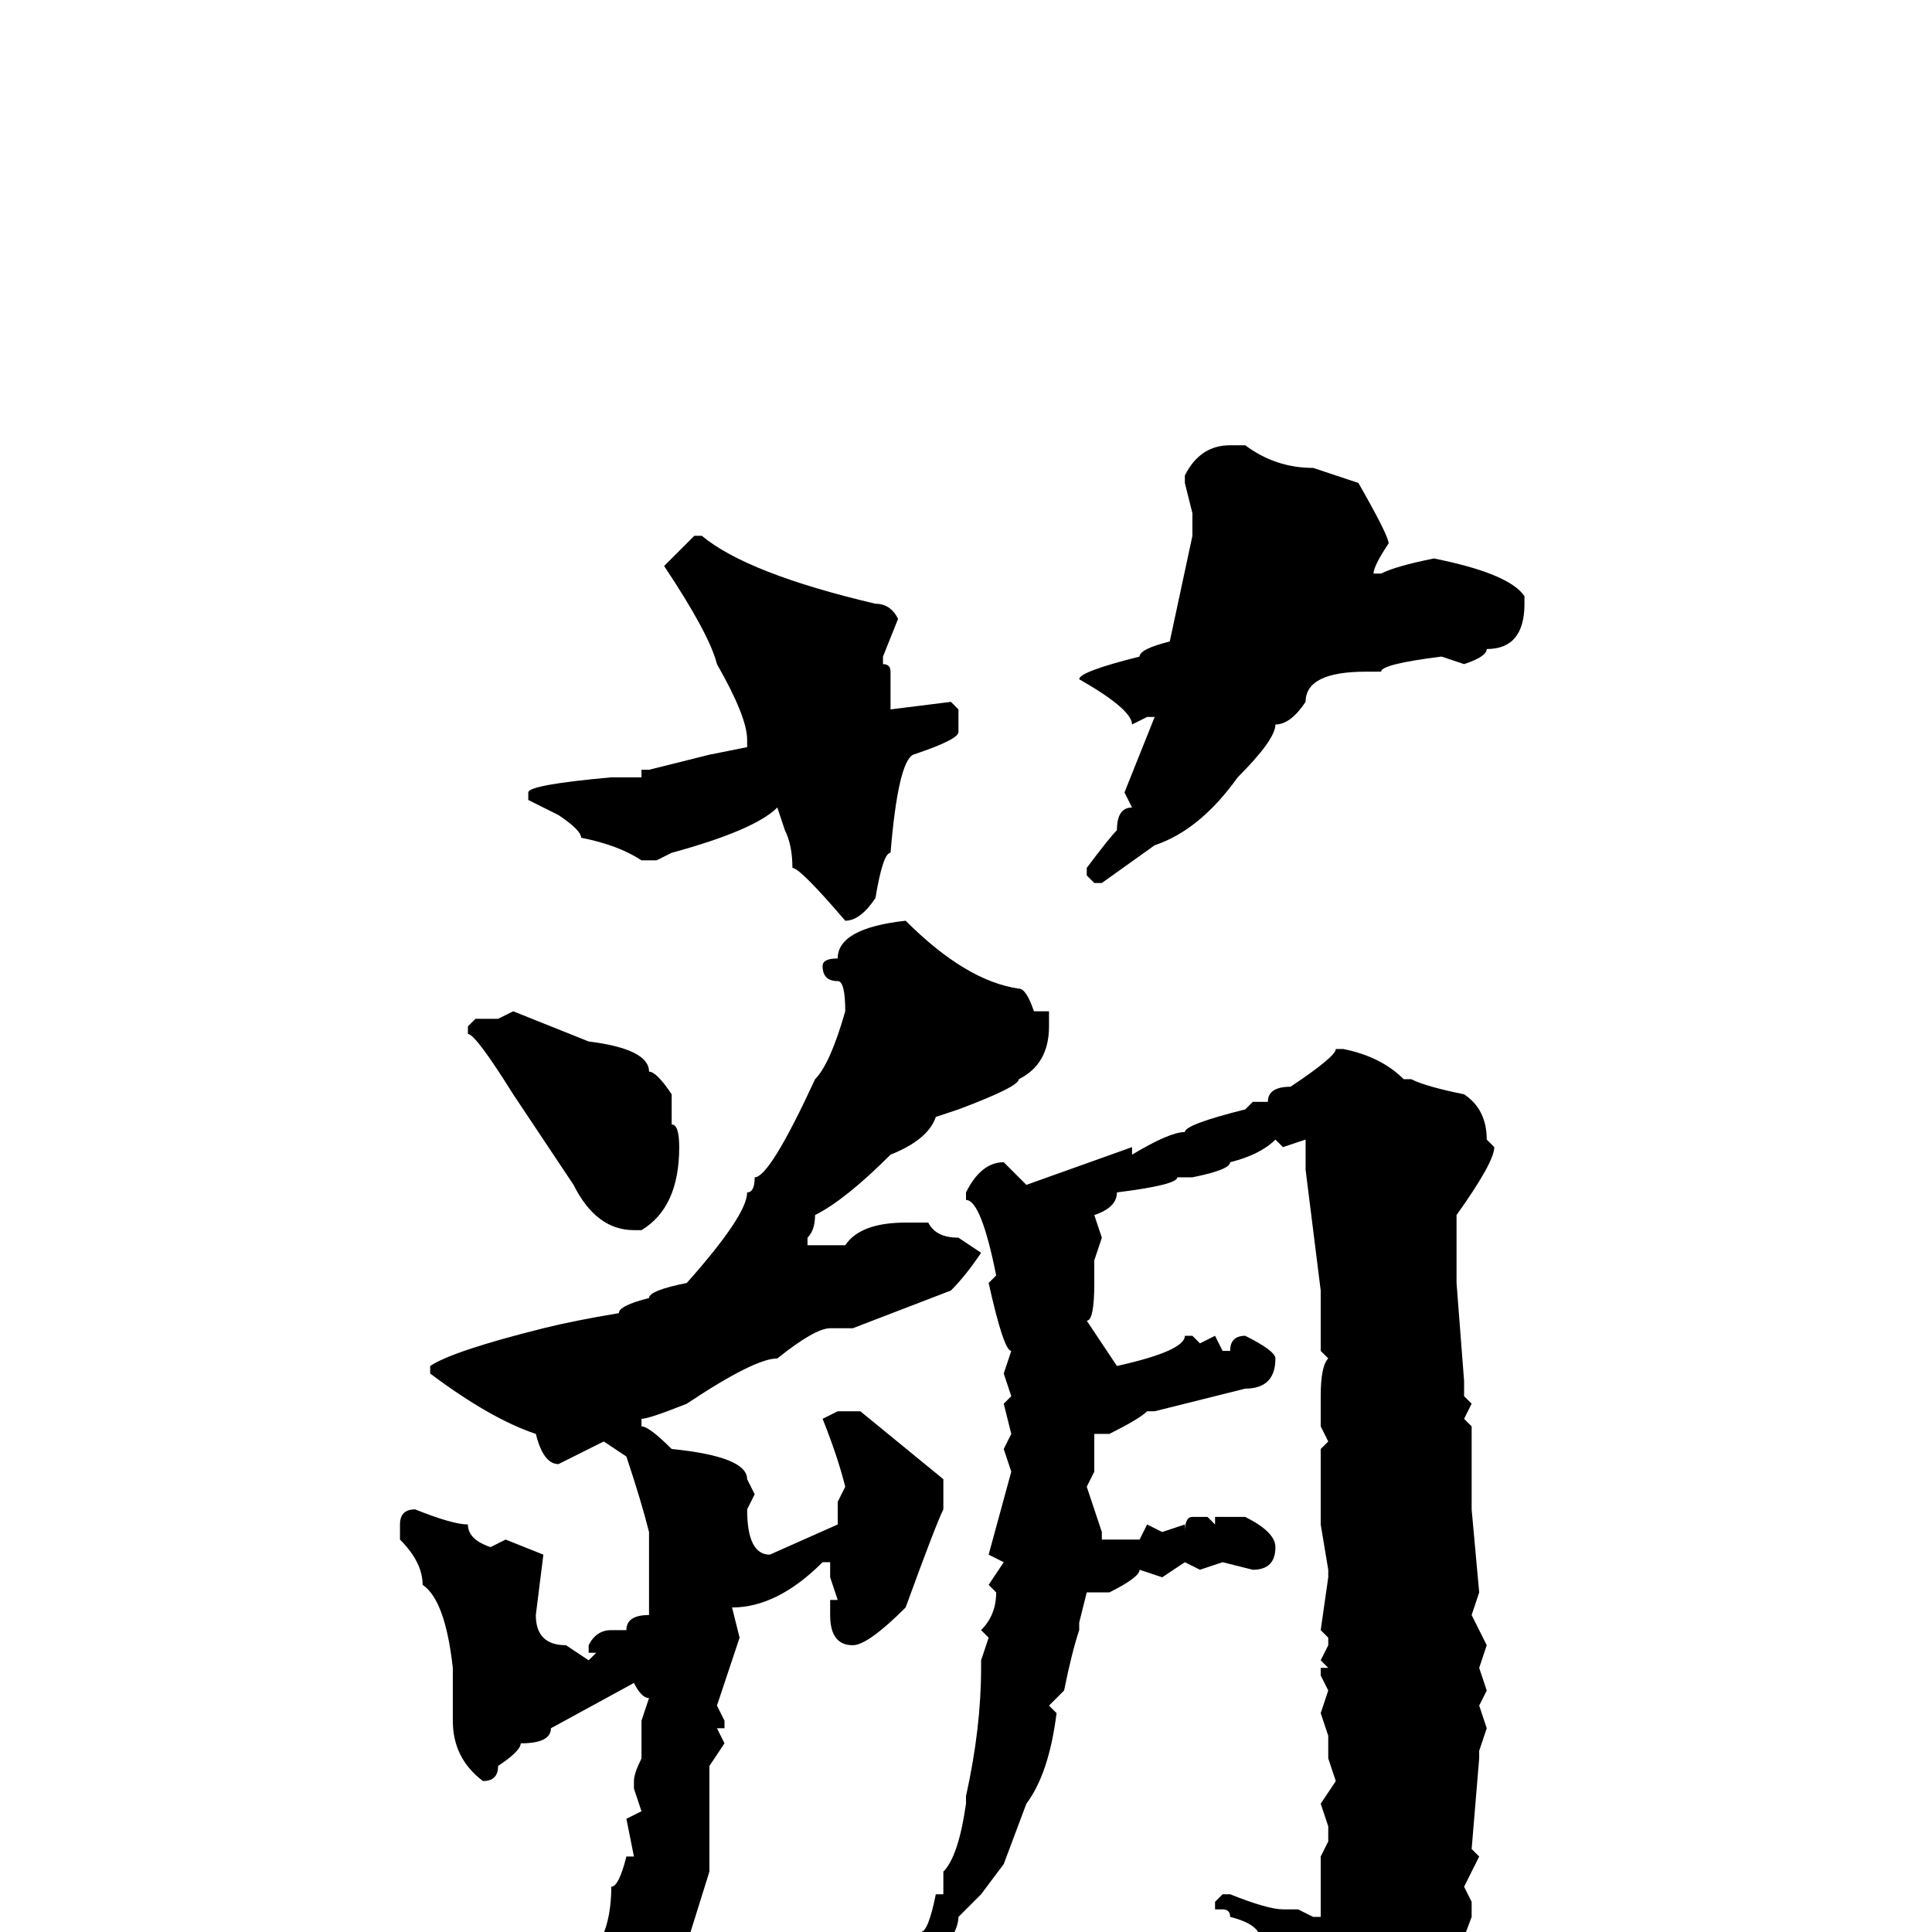 <svg xmlns="http://www.w3.org/2000/svg" viewBox="0 -256 256 256">
	<path fill="#000000" d="M163 -197H165Q169 -194 174 -194L180 -192Q184 -185 184 -184Q182 -181 182 -180H183Q185 -181 190 -182Q200 -180 202 -177V-176Q202 -170 197 -170Q197 -169 194 -168L191 -169Q183 -168 183 -167H181Q173 -167 173 -163Q171 -160 169 -160Q169 -158 164 -153Q159 -146 153 -144L146 -139H145L144 -140V-141Q147 -145 148 -146Q148 -149 150 -149L149 -151L153 -161H152L150 -160Q150 -162 143 -166Q143 -167 151 -169Q151 -170 155 -171L158 -185V-188L157 -192V-193Q159 -197 163 -197ZM92 -185H93Q99 -180 116 -176Q118 -176 119 -174L117 -169V-168Q118 -168 118 -167V-166V-165V-162L126 -163L127 -162V-159Q127 -158 121 -156Q119 -155 118 -143Q117 -143 116 -137Q114 -134 112 -134Q106 -141 105 -141Q105 -144 104 -146L103 -149Q100 -146 89 -143L87 -142H85Q82 -144 77 -145Q77 -146 74 -148L70 -150V-151Q70 -152 81 -153H85V-154H86L94 -156L99 -157V-158Q99 -161 95 -168Q94 -172 88 -181ZM120 -134Q128 -126 135 -125Q136 -125 137 -122H139V-120Q139 -115 135 -113Q135 -112 127 -109L124 -108Q123 -105 118 -103Q112 -97 108 -95Q108 -93 107 -92V-91H109H112Q114 -94 120 -94H123Q124 -92 127 -92L130 -90Q128 -87 126 -85L113 -80H110Q108 -80 103 -76Q100 -76 91 -70Q86 -68 85 -68V-67Q86 -67 89 -64Q99 -63 99 -60L100 -58L99 -56Q99 -50 102 -50L111 -54V-57L112 -59Q111 -63 109 -68L111 -69H112H114L125 -60V-56Q124 -54 120 -43Q115 -38 113 -38Q110 -38 110 -42V-44H111L110 -47V-49H109Q103 -43 97 -43L98 -39L95 -30L96 -28V-27H95L96 -25L94 -22V-21V-20V-18V-16V-15V-12V-8L89 8L87 12Q83 18 80 18Q78 16 78 14L79 13Q78 9 76 6V5Q81 2 81 -6Q82 -6 83 -10H84L83 -15L85 -16L84 -19V-20Q84 -21 85 -23V-24V-26V-27V-28L86 -31Q85 -31 84 -33L73 -27Q73 -25 69 -25Q69 -24 66 -22Q66 -20 64 -20Q60 -23 60 -28V-35Q59 -44 56 -46Q56 -49 53 -52V-54Q53 -56 55 -56Q60 -54 62 -54Q62 -52 65 -51L67 -52L72 -50L71 -42Q71 -38 75 -38L78 -36L79 -37H78V-38Q79 -40 81 -40H83Q83 -42 86 -42V-50V-53Q85 -57 83 -63L80 -65L74 -62Q72 -62 71 -66Q65 -68 57 -74V-75Q60 -77 72 -80Q76 -81 82 -82Q82 -83 86 -84Q86 -85 91 -86Q99 -95 99 -98Q100 -98 100 -100Q102 -100 108 -113Q110 -115 112 -122Q112 -126 111 -126Q109 -126 109 -128Q109 -129 111 -129Q111 -133 120 -134ZM68 -122L78 -118Q86 -117 86 -114Q87 -114 89 -111V-107Q90 -107 90 -104Q90 -96 85 -93H84Q79 -93 76 -99L68 -111Q63 -119 62 -119V-120L63 -121H66ZM178 -117Q183 -116 186 -113H187Q189 -112 194 -111Q197 -109 197 -105L198 -104Q198 -102 193 -95V-92V-89V-87V-86L194 -73V-71L195 -70L194 -68L195 -67V-59V-57V-56L196 -45L195 -42L197 -38L196 -35L197 -32L196 -30L197 -27L196 -24V-23L195 -11L196 -10L194 -6L195 -4V-2L192 6L190 9Q188 13 185 15Q185 18 179 20L178 22H177L176 21L177 17L176 15L177 13Q175 9 171 4Q169 1 167 1Q167 -1 163 -2Q163 -3 162 -3H161V-4L162 -5H163Q168 -3 170 -3H172L174 -2H175Q175 -5 175 -6V-9V-10L176 -12V-14L175 -17L177 -20L176 -23V-26L175 -29L176 -32L175 -34V-35H176L175 -36L176 -38V-39L175 -40L176 -47V-48L175 -54V-55V-57V-59V-60V-62V-64L176 -65L175 -67V-70V-71Q175 -75 176 -76L175 -77V-82V-85L173 -101V-105L170 -104L169 -105Q167 -103 163 -102Q163 -101 158 -100H156Q156 -99 148 -98Q148 -96 145 -95L146 -92L145 -89V-86Q145 -81 144 -81L148 -75Q157 -77 157 -79H158L159 -78L161 -79L162 -77H163Q163 -79 165 -79Q169 -77 169 -76Q169 -72 165 -72L153 -69H152Q151 -68 147 -66H146H145V-61L144 -59L146 -53V-52H151L152 -54L154 -53L157 -54V-53Q157 -55 158 -55H160L161 -54V-55H165Q169 -53 169 -51Q169 -48 166 -48L162 -49L159 -48L157 -49L154 -47L151 -48Q151 -47 147 -45H146H145H144L143 -41V-40Q142 -37 141 -32L139 -30L140 -29Q139 -21 136 -17L133 -9L130 -5L127 -2Q127 0 124 4L115 14L110 18H109V17Q118 7 121 1Q122 1 122 0Q123 0 124 -5H125V-7V-8Q127 -10 128 -17V-18Q130 -27 130 -35V-36L131 -39L130 -40Q132 -42 132 -45L131 -46L133 -49L131 -50L134 -61L133 -64L134 -66L133 -70L134 -71L133 -74L134 -77Q133 -77 131 -86L132 -87Q130 -97 128 -97V-98Q130 -102 133 -102L136 -99L150 -104V-103Q155 -106 157 -106Q157 -107 165 -109L166 -110H168Q168 -112 171 -112Q177 -116 177 -117Z"/>
</svg>